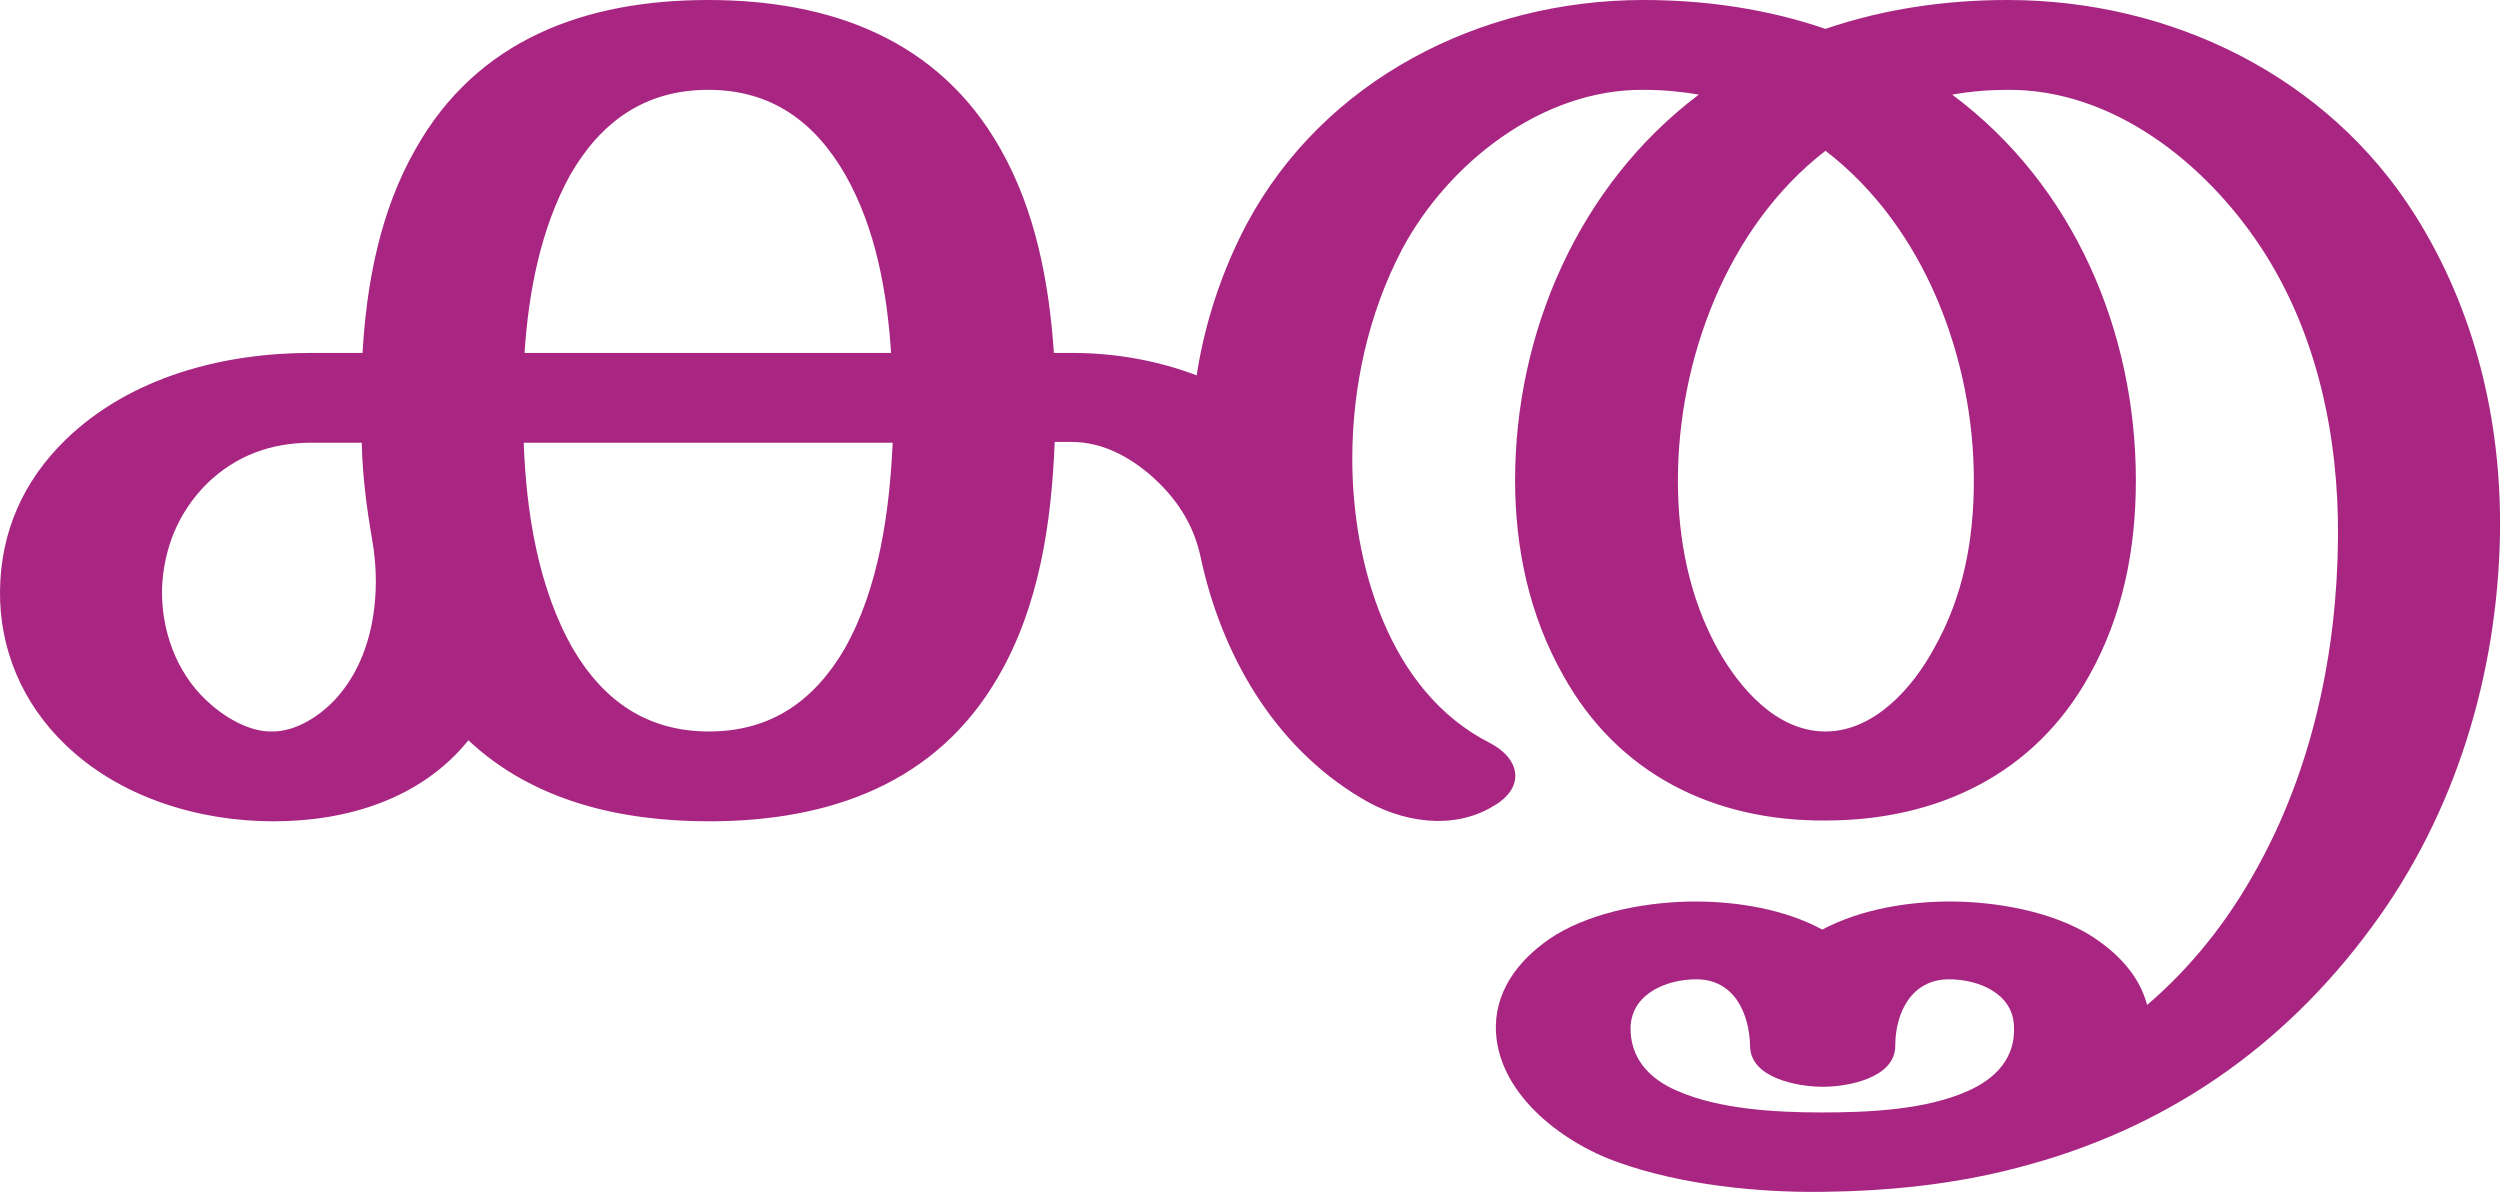 <?xml version="1.0" encoding="UTF-8"?>
<!DOCTYPE svg PUBLIC "-//W3C//DTD SVG 1.1//EN" "http://www.w3.org/Graphics/SVG/1.1/DTD/svg11.dtd">
<!-- Creator: CorelDRAW X8 -->
<svg xmlns="http://www.w3.org/2000/svg" xml:space="preserve" width="3117px" height="1486px" version="1.1" style="shape-rendering:geometricPrecision; text-rendering:geometricPrecision; image-rendering:optimizeQuality; fill-rule:evenodd; clip-rule:evenodd"
viewBox="0 0 3117 1486"
 xmlns:xlink="http://www.w3.org/1999/xlink">
 <defs>
  <style type="text/css">
   <![CDATA[
    .fil0 {fill:#A82682;fill-rule:nonzero}
   ]]>
  </style>
 </defs>
 <g id="Layer_x0020_1">
  <path class="fil0" d="M2271 1387c58,0 130,-3 183,-27 34,-15 59,-41 57,-80 -1,-42 -45,-59 -81,-59 -47,0 -67,42 -67,83 0,40 -59,51 -90,51 -32,0 -91,-11 -91,-51 -1,-41 -20,-83 -67,-83 -36,0 -80,17 -82,59 -1,39 23,65 58,80 52,23 123,27 180,27zm-1388 -1387c152,0 287,49 364,185 44,77 61,167 67,255l22 0c53,0 106,9 156,28 10,-65 31,-129 62,-188 96,-180 291,-280 495,-280 77,0 154,11 227,36 73,-25 150,-36 227,-36 204,0 399,95 508,268 75,119 108,257 106,397 -3,175 -55,349 -160,491 -111,151 -259,253 -442,300 -80,21 -161,29 -243,30 -82,1 -177,-9 -255,-37 -71,-25 -153,-88 -152,-170 1,-49 33,-87 74,-113 49,-30 118,-42 175,-42 53,0 112,10 158,35 47,-25 106,-35 159,-35 57,0 126,12 175,42 33,21 61,49 71,87 55,-47 100,-104 135,-167 71,-126 102,-273 103,-416 1,-126 -26,-256 -97,-363 -69,-104 -184,-196 -315,-195 -23,0 -47,2 -69,6 152,113 229,296 229,481 0,85 -16,168 -58,243 -68,123 -189,181 -329,181 -139,1 -259,-58 -327,-181 -42,-74 -60,-158 -60,-243 0,-184 79,-368 229,-481 -23,-4 -46,-6 -69,-6 -127,-1 -244,92 -301,199 -42,80 -62,172 -62,261 0,130 45,290 171,354 39,20 45,56 5,79 -51,31 -116,20 -165,-10 -109,-65 -174,-179 -200,-300 -9,-43 -32,-76 -63,-103 -27,-23 -60,-41 -98,-41l-21 0c-4,100 -19,204 -70,292 -77,134 -211,181 -361,181 -110,0 -219,-25 -300,-101 -59,73 -151,101 -243,101 -94,0 -192,-30 -260,-96 -53,-51 -82,-119 -81,-192 1,-73 29,-136 81,-187 81,-79 197,-109 307,-109l64 0c5,-87 22,-177 66,-254 77,-137 212,-186 365,-186zm1393 188c-123,95 -184,261 -184,411 0,73 14,146 50,211 27,48 73,102 134,102 61,0 109,-55 135,-103 37,-65 50,-136 50,-210 0,-151 -61,-316 -185,-411zm-1812 485c-7,-41 -12,-79 -13,-121l-63 0c-50,0 -94,16 -130,51 -36,36 -54,81 -56,131 -1,51 17,103 55,139 21,20 53,40 83,39 29,0 58,-19 77,-39 49,-52 59,-133 47,-200zm649 -121l-460 0c3,86 18,182 62,258 38,64 92,102 169,102 77,0 131,-38 169,-103 43,-76 56,-171 60,-257zm-459 -112l457 0c-5,-76 -19,-155 -57,-222 -38,-66 -92,-106 -171,-106 -79,0 -134,40 -172,106 -37,67 -52,146 -57,222z"/>
 </g>
</svg>
